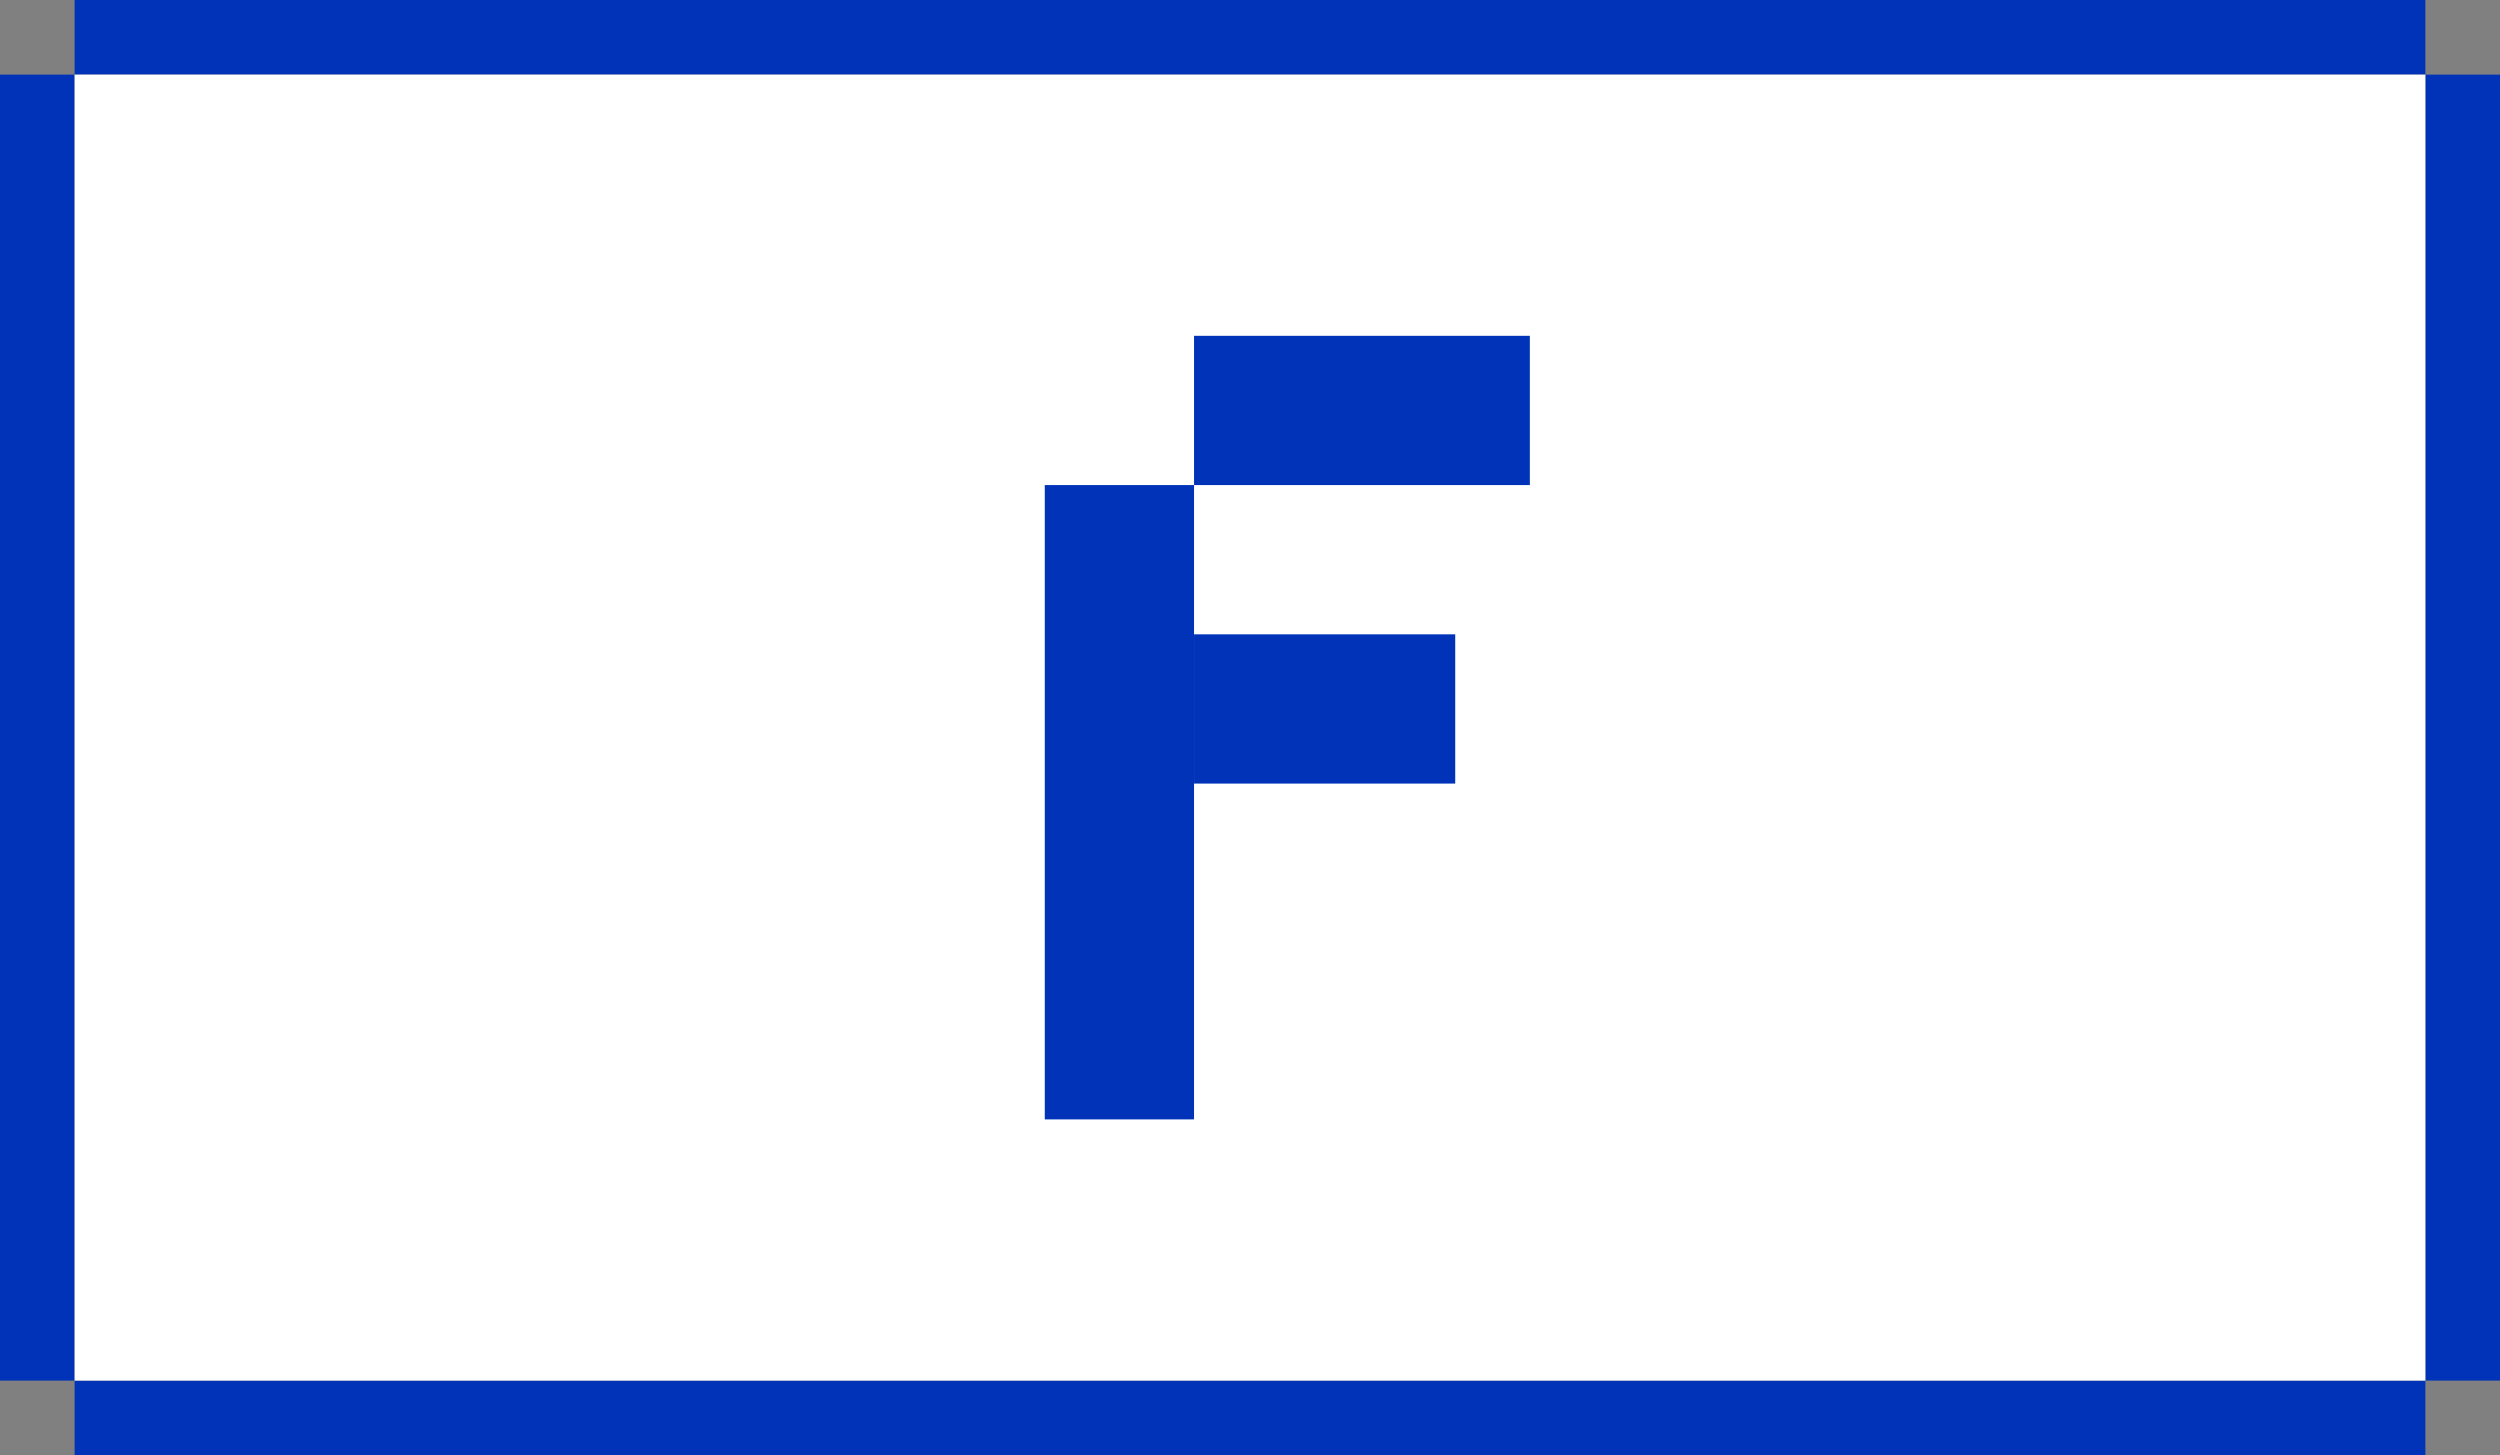 <?xml version="1.0" encoding="utf-8"?>
<!-- Generator: Adobe Illustrator 22.1.0, SVG Export Plug-In . SVG Version: 6.00 Build 0)  -->
<svg version="1.1" id="Layer_1" xmlns="http://www.w3.org/2000/svg" xmlns:xlink="http://www.w3.org/1999/xlink" x="0px" y="0px"
	 viewBox="0 0 67 39" style="enable-background:new 0 0 67 39;" xml:space="preserve">
<rect x="0" y="0" width="67" height="39" fill="#808080" stroke="none"/>
<style type="text/css">
	.st0{fill:#0033B8;}
	.st1{fill:#FFFFFF;}
</style>
<g id="knesset-run">
	<g id="_x30_0-b-shared-clicked" transform="translate(-72, -448)">
		<g id="Group-2" transform="translate(72, 350)">
			<g id="button-share-fb" transform="translate(0, 98)">
				<g id="button-share">
					<rect id="Rectangle-10-Copy" x="2" y="37" class="st0" width="63" height="2"/>
					<rect id="Rectangle-9" y="2" class="st0" width="2" height="35"/>
					<rect id="Rectangle-9-Copy" x="65" y="2" class="st0" width="2" height="35"/>
					<rect id="Rectangle-10" x="2" class="st0" width="63" height="2"/>
					<rect id="bg" x="2" y="2" class="st1" width="63" height="35"/>
				</g>
				<g id="Group-3" transform="translate(28, 9)">
					<rect id="Rectangle-3" x="4" class="st0" width="9" height="4"/>
					<rect id="Rectangle-3-Copy" x="4" y="8" class="st0" width="7" height="4"/>
					<rect id="Rectangle-2" y="4" class="st0" width="4" height="17"/>
				</g>
			</g>
		</g>
	</g>
</g>
</svg>
